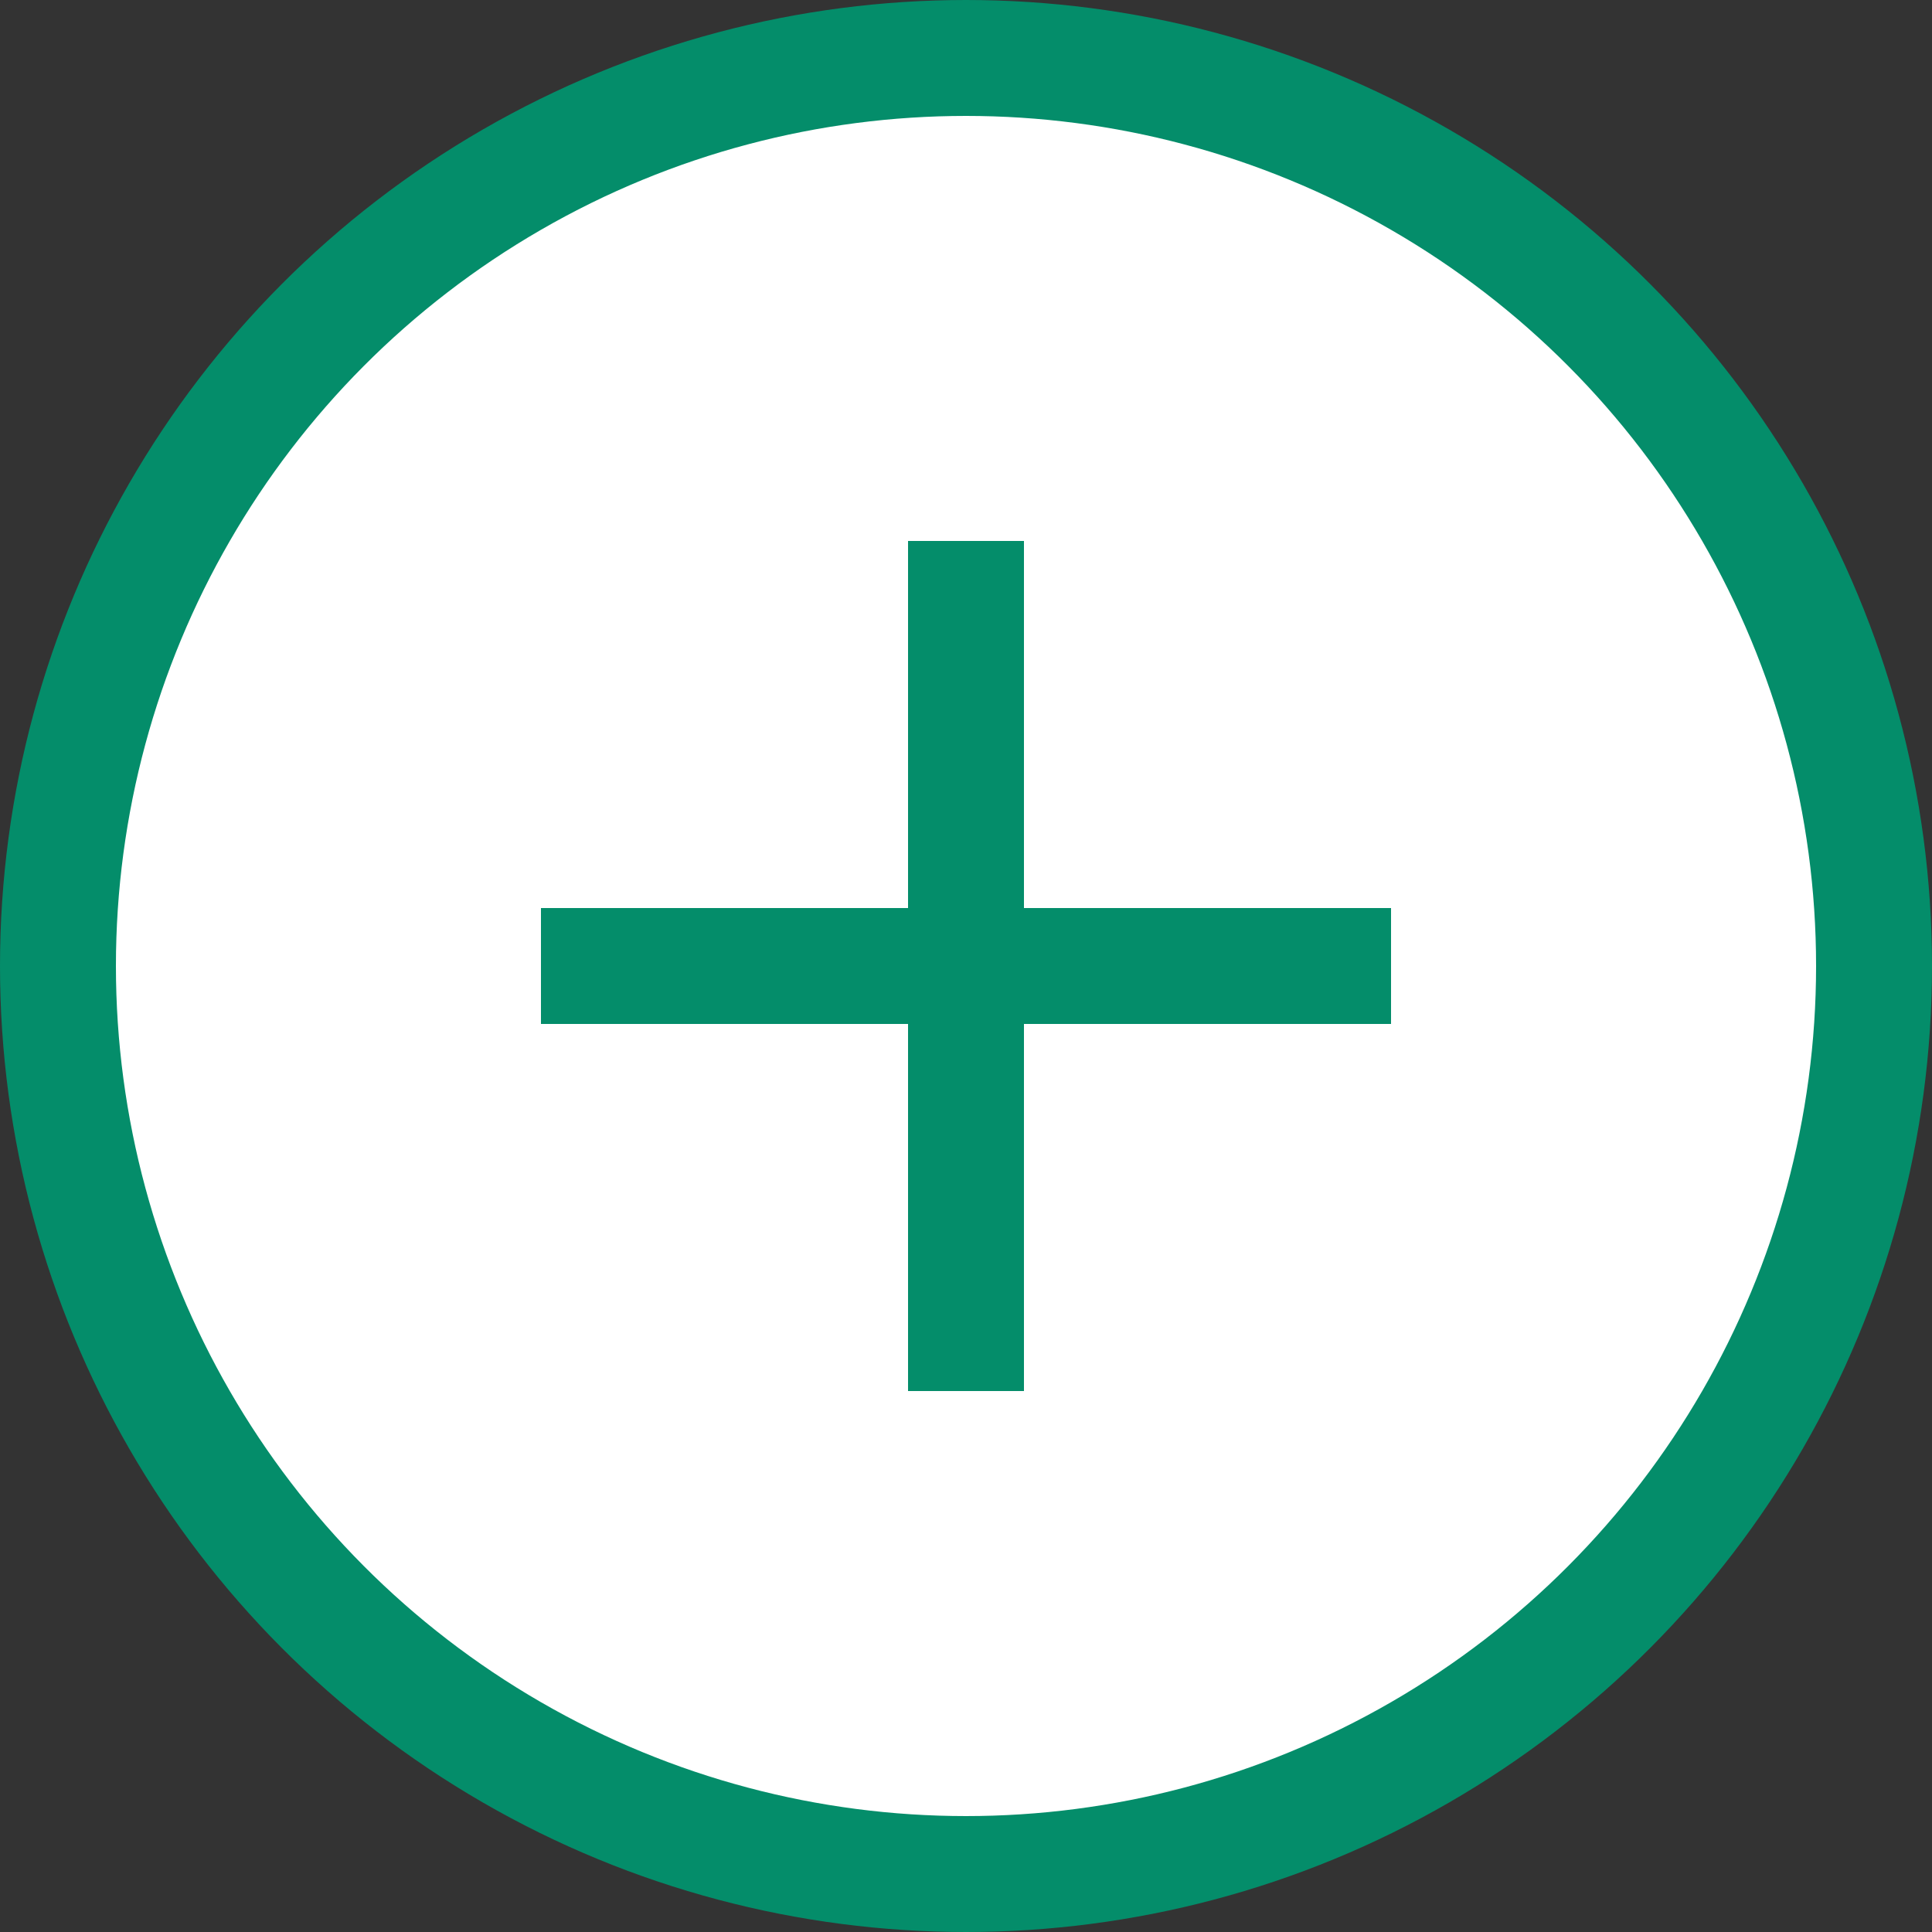 <svg width="25" height="25" viewBox="0 0 25 25" fill="none" xmlns="http://www.w3.org/2000/svg">
<rect x="0" y="0" width="25" height="25" fill="#333333" stroke="none"/>
<circle cx="12.5" cy="12.5" r="11.75" fill="white" stroke="#048D6A" stroke-width="1.5"/>
<path d="M11.75 7V18H13.25V7H11.75ZM18 11.75L7 11.75L7 13.25L18 13.25V11.75Z" fill="#048D6A"/>
</svg>
